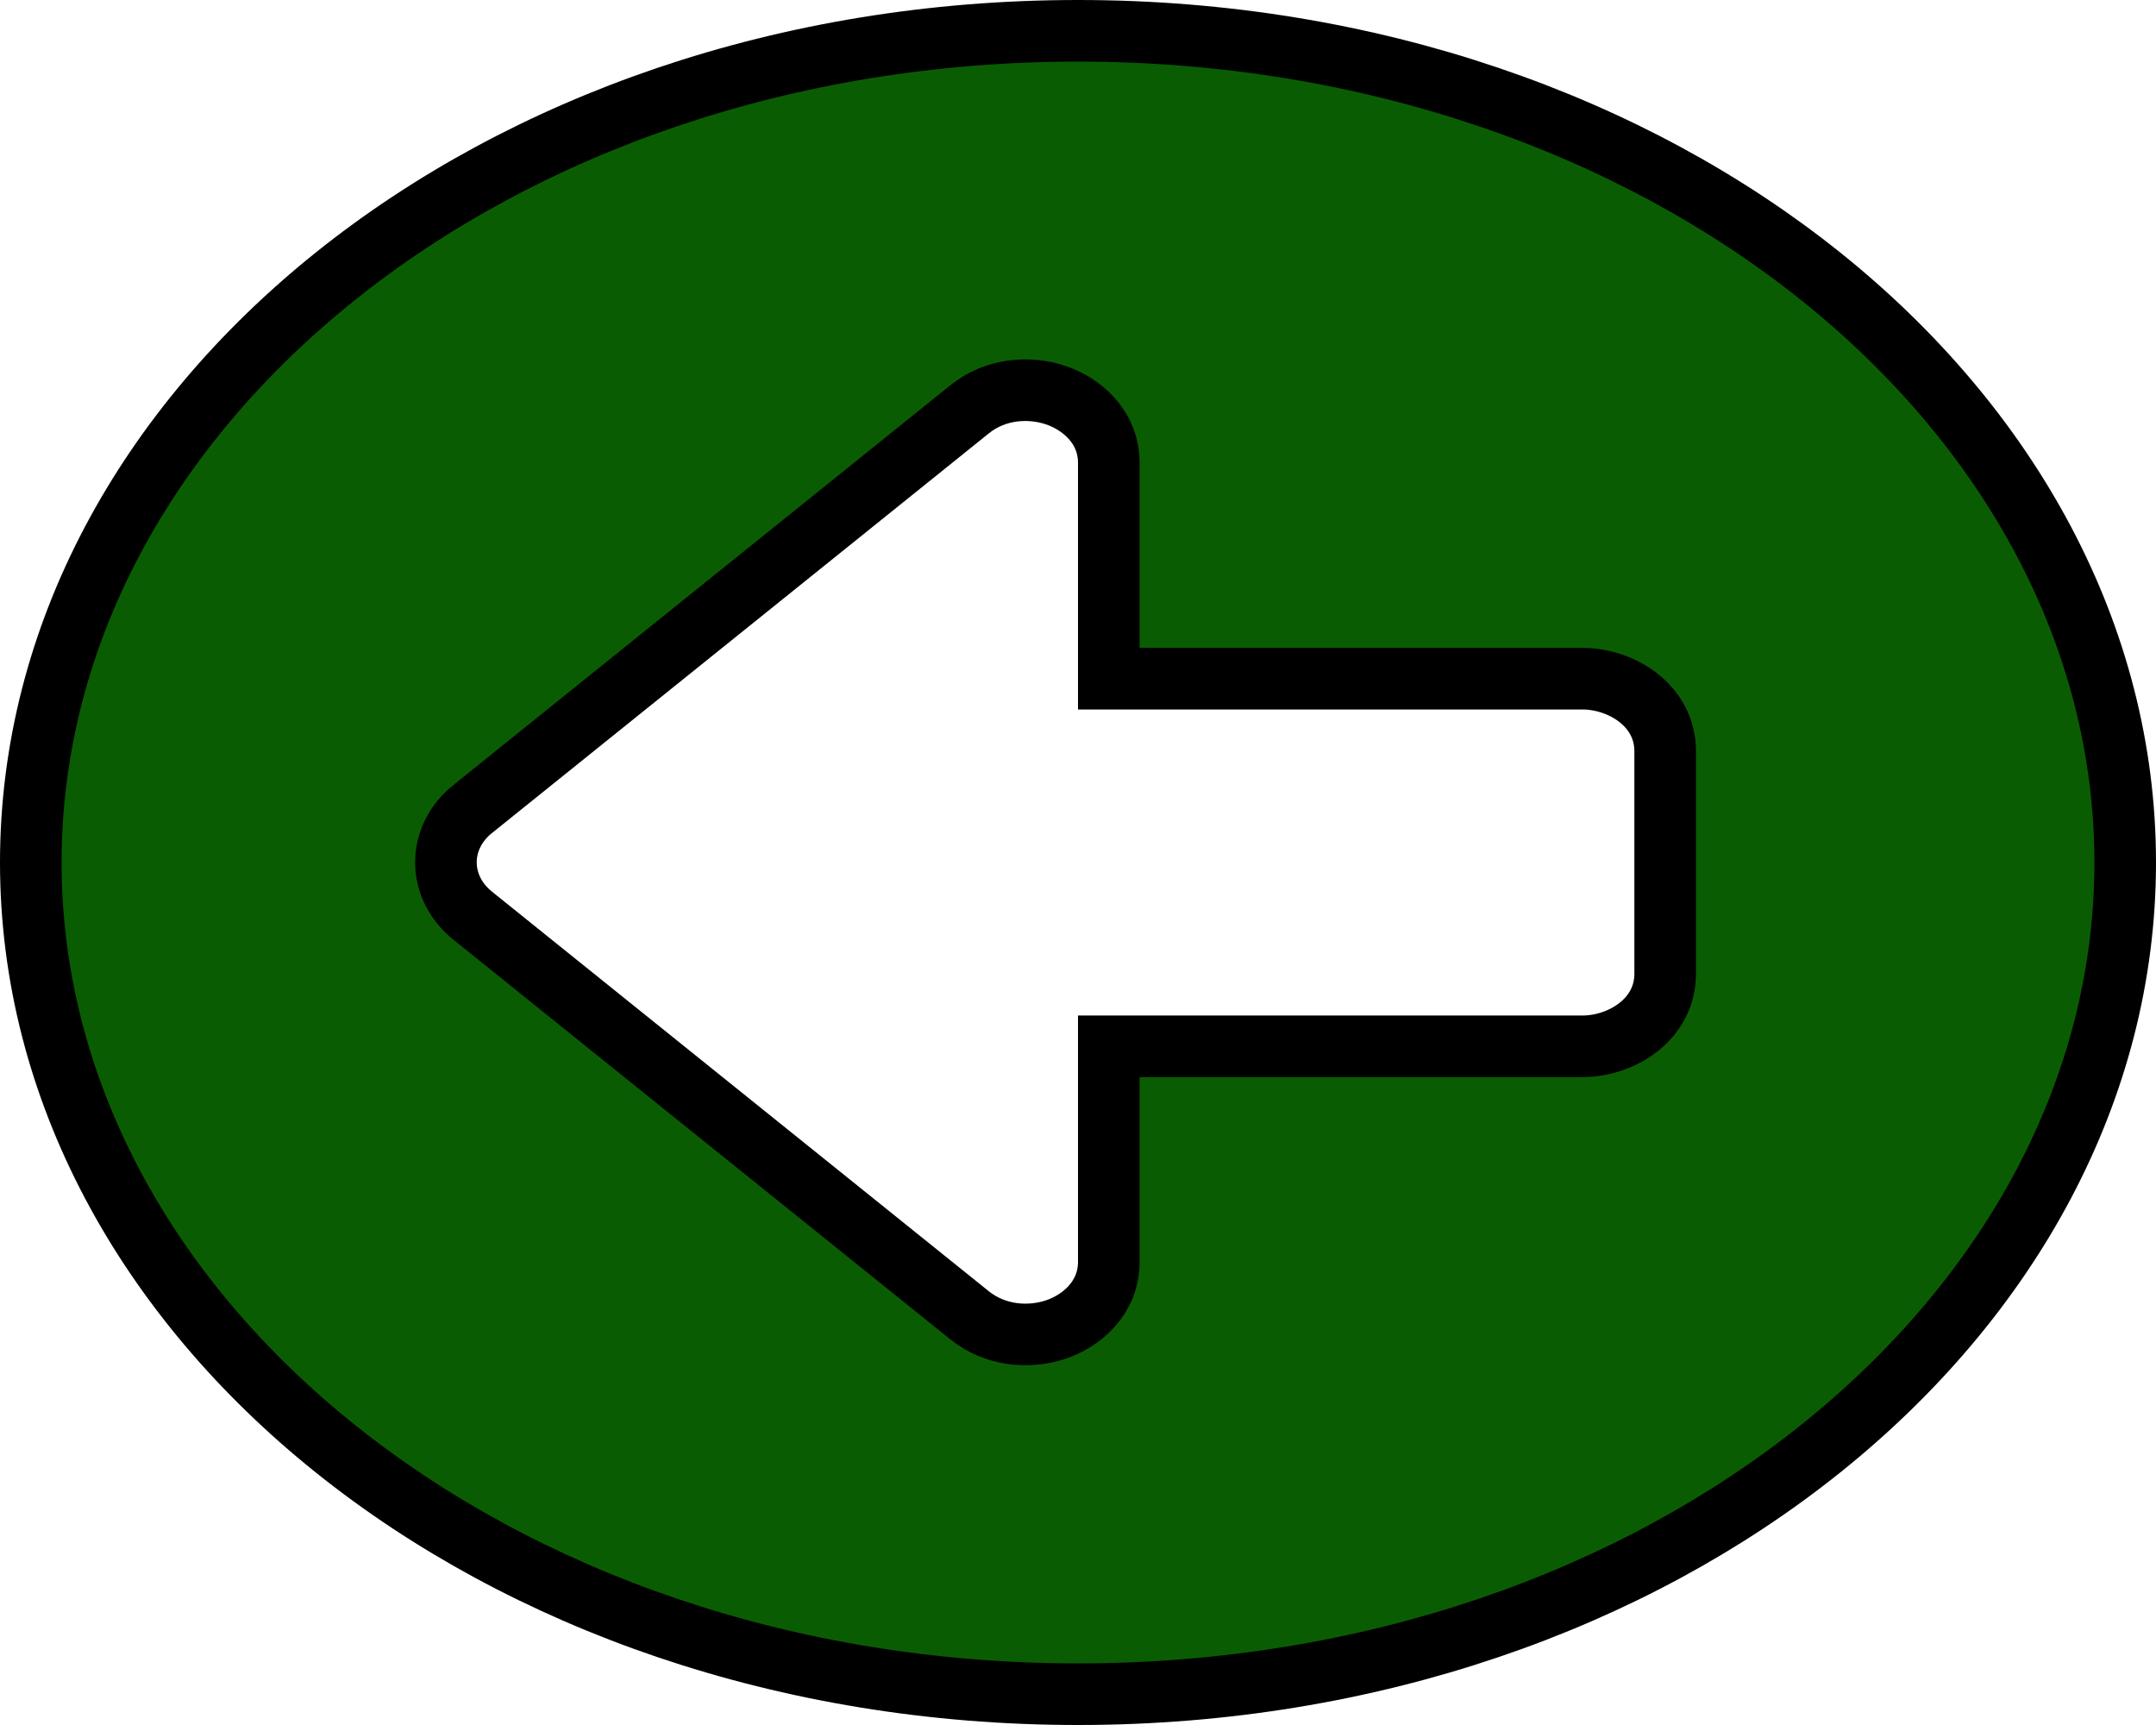 <svg width="35" height="28" viewBox="0 0 35 28" fill="none" xmlns="http://www.w3.org/2000/svg">
<path d="M15.74 21.35L15.741 21.351C16.164 21.689 16.709 21.724 17.136 21.582C17.555 21.443 18 21.071 18 20.481V16.984H25.686C26.317 16.984 27.032 16.553 27.032 15.806V12.194C27.032 11.447 26.317 11.016 25.686 11.016H18V7.514C18 6.921 17.551 6.551 17.133 6.412C16.707 6.271 16.16 6.304 15.739 6.645C15.739 6.645 15.739 6.645 15.739 6.645L7.676 13.13C7.675 13.13 7.675 13.13 7.675 13.13C7.405 13.346 7.239 13.656 7.239 13.997C7.239 14.338 7.405 14.648 7.675 14.864C7.675 14.864 7.675 14.864 7.676 14.865L15.74 21.35ZM17.5 27.5C7.999 27.5 0.5 21.359 0.5 14C0.5 6.641 7.999 0.5 17.5 0.5C27.001 0.5 34.5 6.641 34.5 14C34.5 21.359 27.001 27.5 17.5 27.5Z" fill="#0A5C03" stroke="black"/>
</svg>
